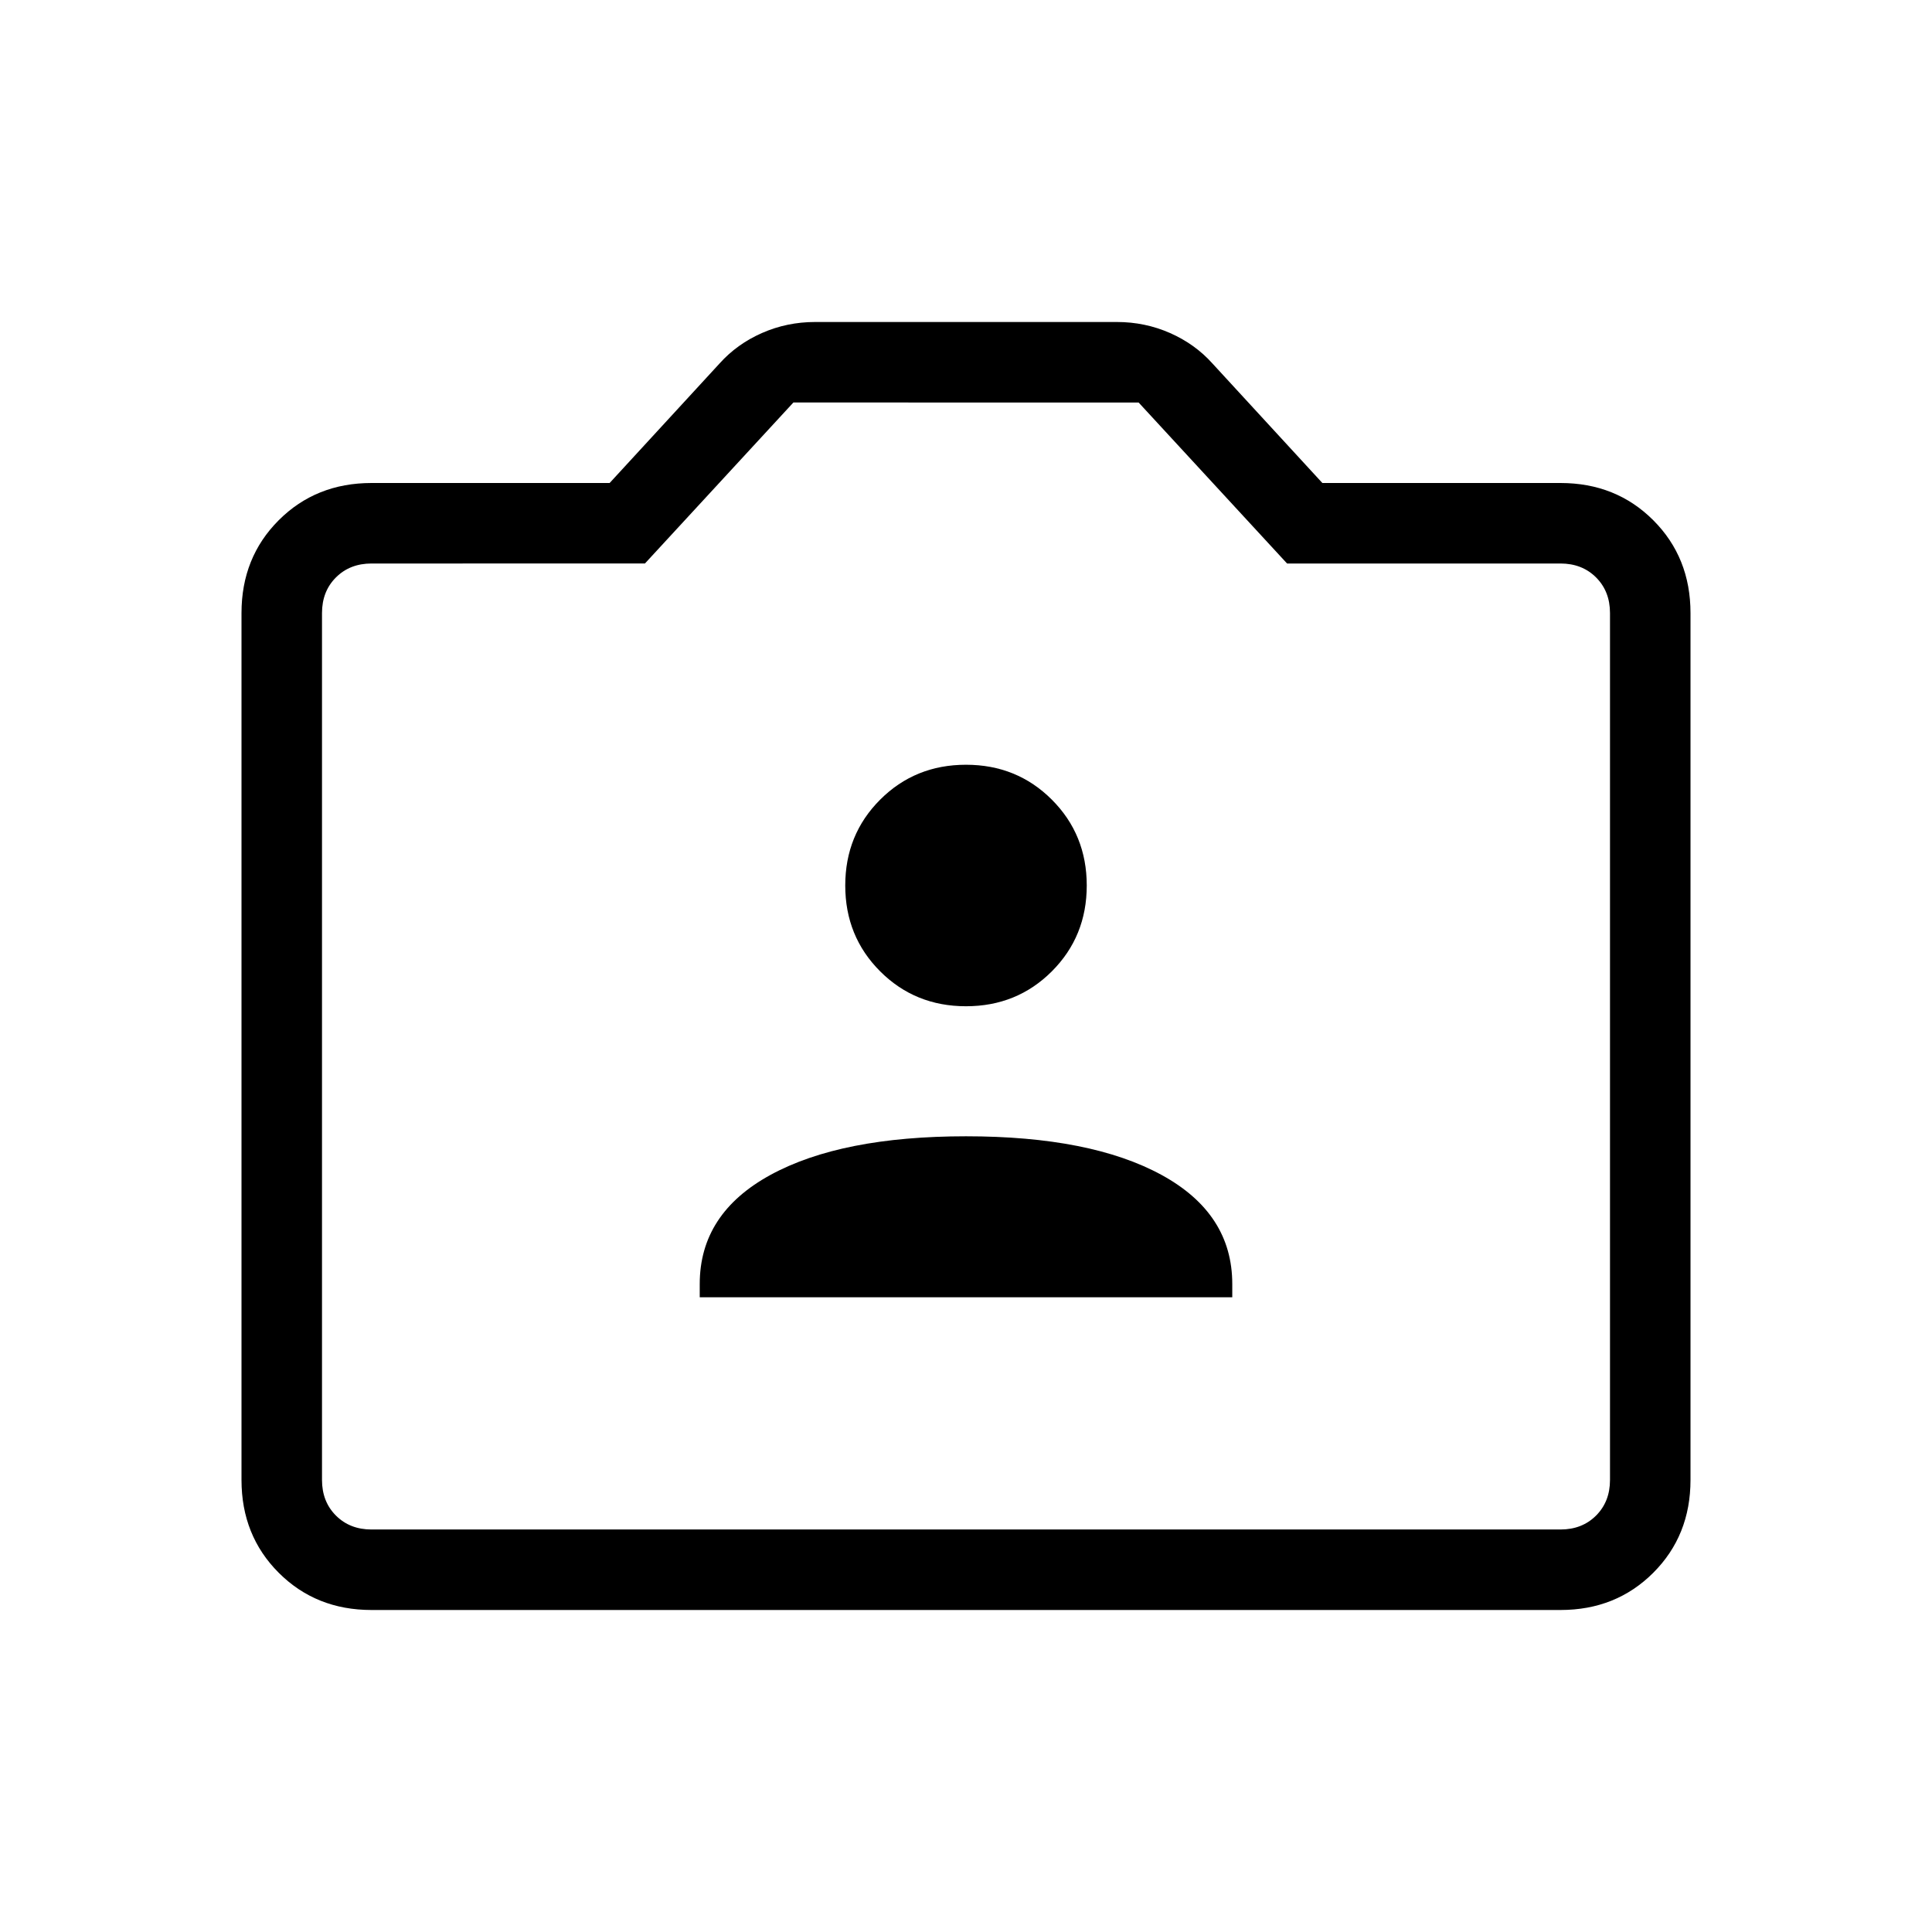 <svg xmlns="http://www.w3.org/2000/svg" height="24" viewBox="0 -960 960 960" width="24"><path d="M184.615-160Q157-160 138.5-178.5 120-197 120-224.615v-430.77Q120-683 138.5-701.5 157-720 184.615-720h118.308l54.615-59.385q8.693-9.692 21.116-15.154Q391.077-800 405-800h150q13.923 0 26.346 5.461 12.423 5.462 21.116 15.154L657.077-720h118.308Q803-720 821.5-701.5 840-683 840-655.385v430.77Q840-197 821.5-178.5 803-160 775.385-160h-590.77Zm0-40h590.77q10.769 0 17.692-6.923T800-224.615v-430.77q0-10.769-6.923-17.692T775.385-680H639.538l-73.769-80H394.231l-73.769 80H184.615q-10.769 0-17.692 6.923T160-655.385v430.77q0 10.769 6.923 17.692T184.615-200ZM480-440ZM347.692-315.384h264.616V-322q0-35-35.154-54.192Q542-395.385 480-395.385q-62 0-97.154 19.193Q347.692-357 347.692-322v6.616ZM480-460q25.308 0 42.654-17.346Q540-494.692 540-520q0-25.308-17.346-42.654Q505.308-580 480-580q-25.308 0-42.654 17.346Q420-545.308 420-520q0 25.308 17.346 42.654Q454.692-460 480-460Z"/></svg>